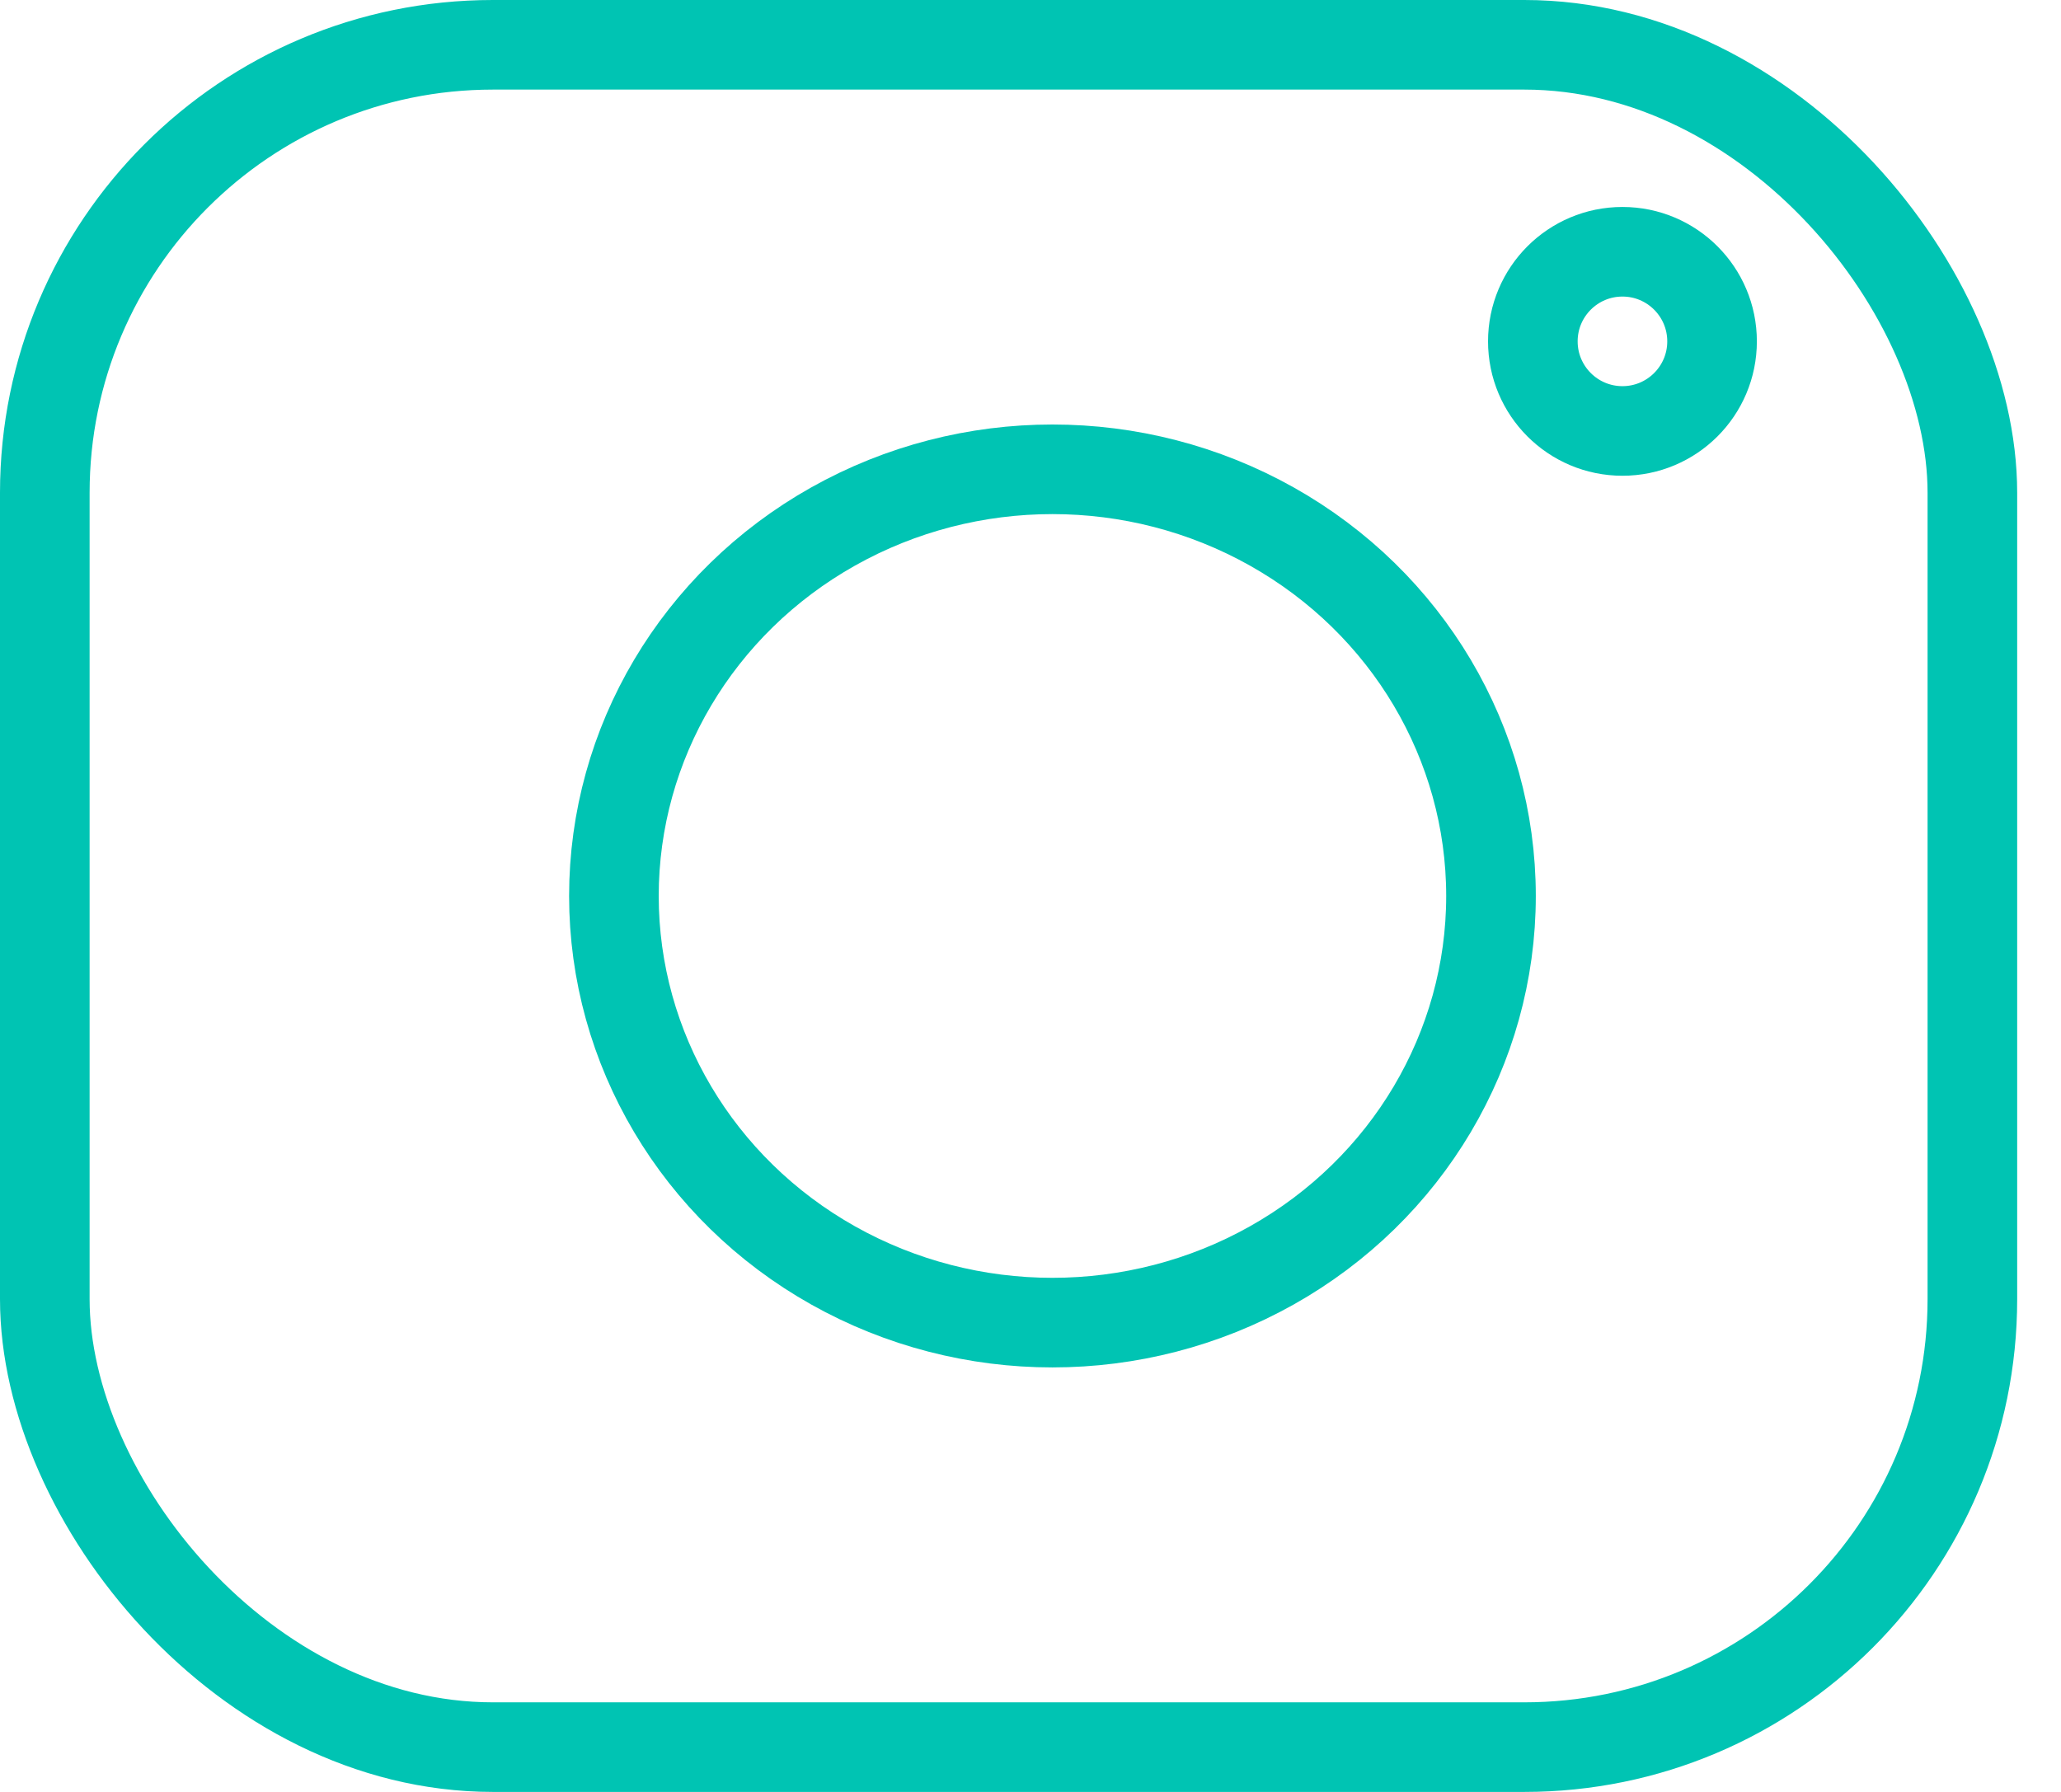 <?xml version="1.0" encoding="UTF-8"?>
<svg width="23px" height="20px" viewBox="0 0 23 20" version="1.1" xmlns="http://www.w3.org/2000/svg" xmlns:xlink="http://www.w3.org/1999/xlink">
    <!-- Generator: Sketch 52.5 (67469) - http://www.bohemiancoding.com/sketch -->
    <title>lkIco</title>
    <desc>Created with Sketch.</desc>
    <g id="Page-1" stroke="none" stroke-width="1" fill="none" fill-rule="evenodd">
        <g id="PROYECTO-VIDEO-DESK-TABS" transform="translate(-1235, -2419)" stroke="#00C4B3">
            <g id="Group-3" transform="translate(0, 2354)">
                <g id="lkIco" transform="translate(1235, 65)">
                    <rect id="Rectangle" x="0.5" y="0.5" width="21.511" height="19" rx="5"></rect>
                    <ellipse id="Oval" cx="11.745" cy="10" rx="4.894" ry="4.762"></ellipse>
                    <ellipse id="Oval" cx="18.106" cy="3.81" rx="1" ry="1"></ellipse>
                </g>
            </g>
        </g>
    </g>
</svg>